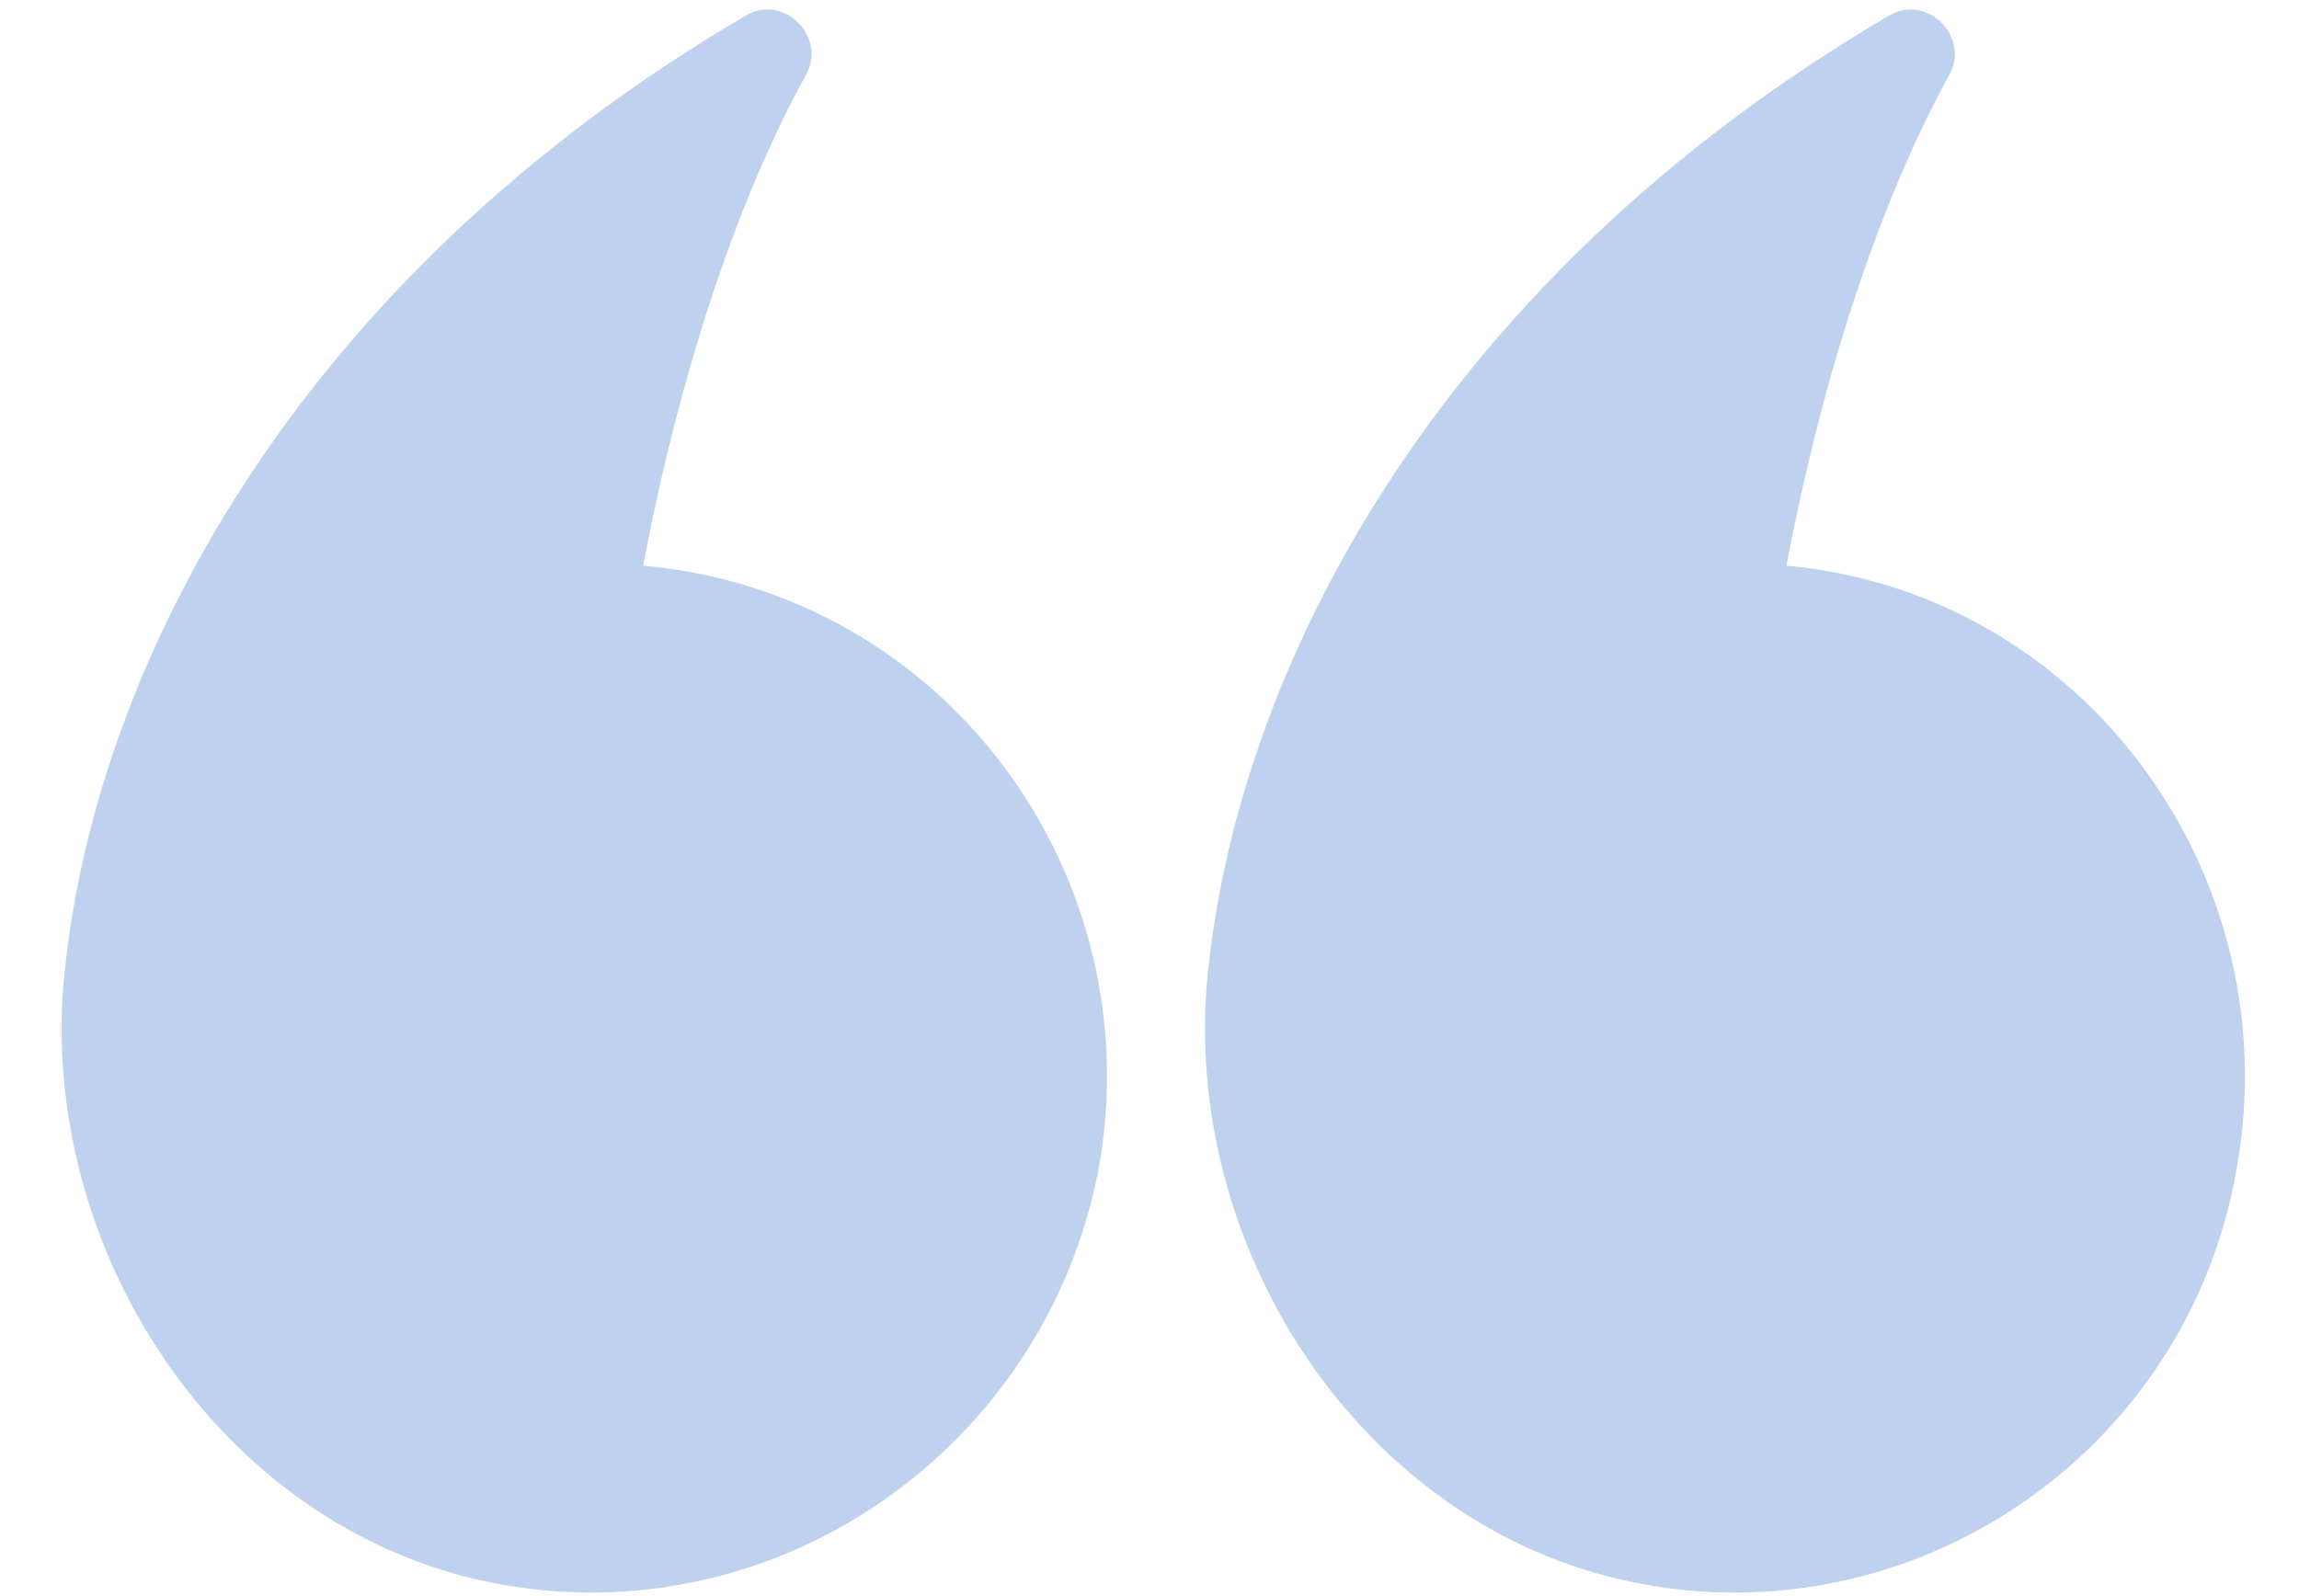 <svg width="36" height="25" viewBox="0 0 36 25" fill="none" xmlns="http://www.w3.org/2000/svg">
<g opacity="0.42">
<path d="M27.975 8.86C28.654 5.276 29.672 2.715 30.521 1.179C30.86 0.581 30.181 -0.101 29.587 0.24C22.46 4.422 19.32 10.567 18.896 15.432C18.556 19.7 21.441 24.053 25.769 24.821C30.096 25.589 34.254 22.687 35.018 18.334C35.866 13.725 32.642 9.287 27.975 8.86Z" fill="#6493DA"/>
<path d="M10.072 8.86C10.751 5.275 11.769 2.715 12.617 1.179C12.957 0.581 12.278 -0.102 11.684 0.24C4.556 4.422 1.417 10.567 0.992 15.432C0.653 19.7 3.538 24.052 7.865 24.821C12.193 25.589 16.351 22.687 17.199 18.334C18.048 13.725 14.823 9.287 10.072 8.86Z" fill="#6493DA"/>
</g>
</svg>
